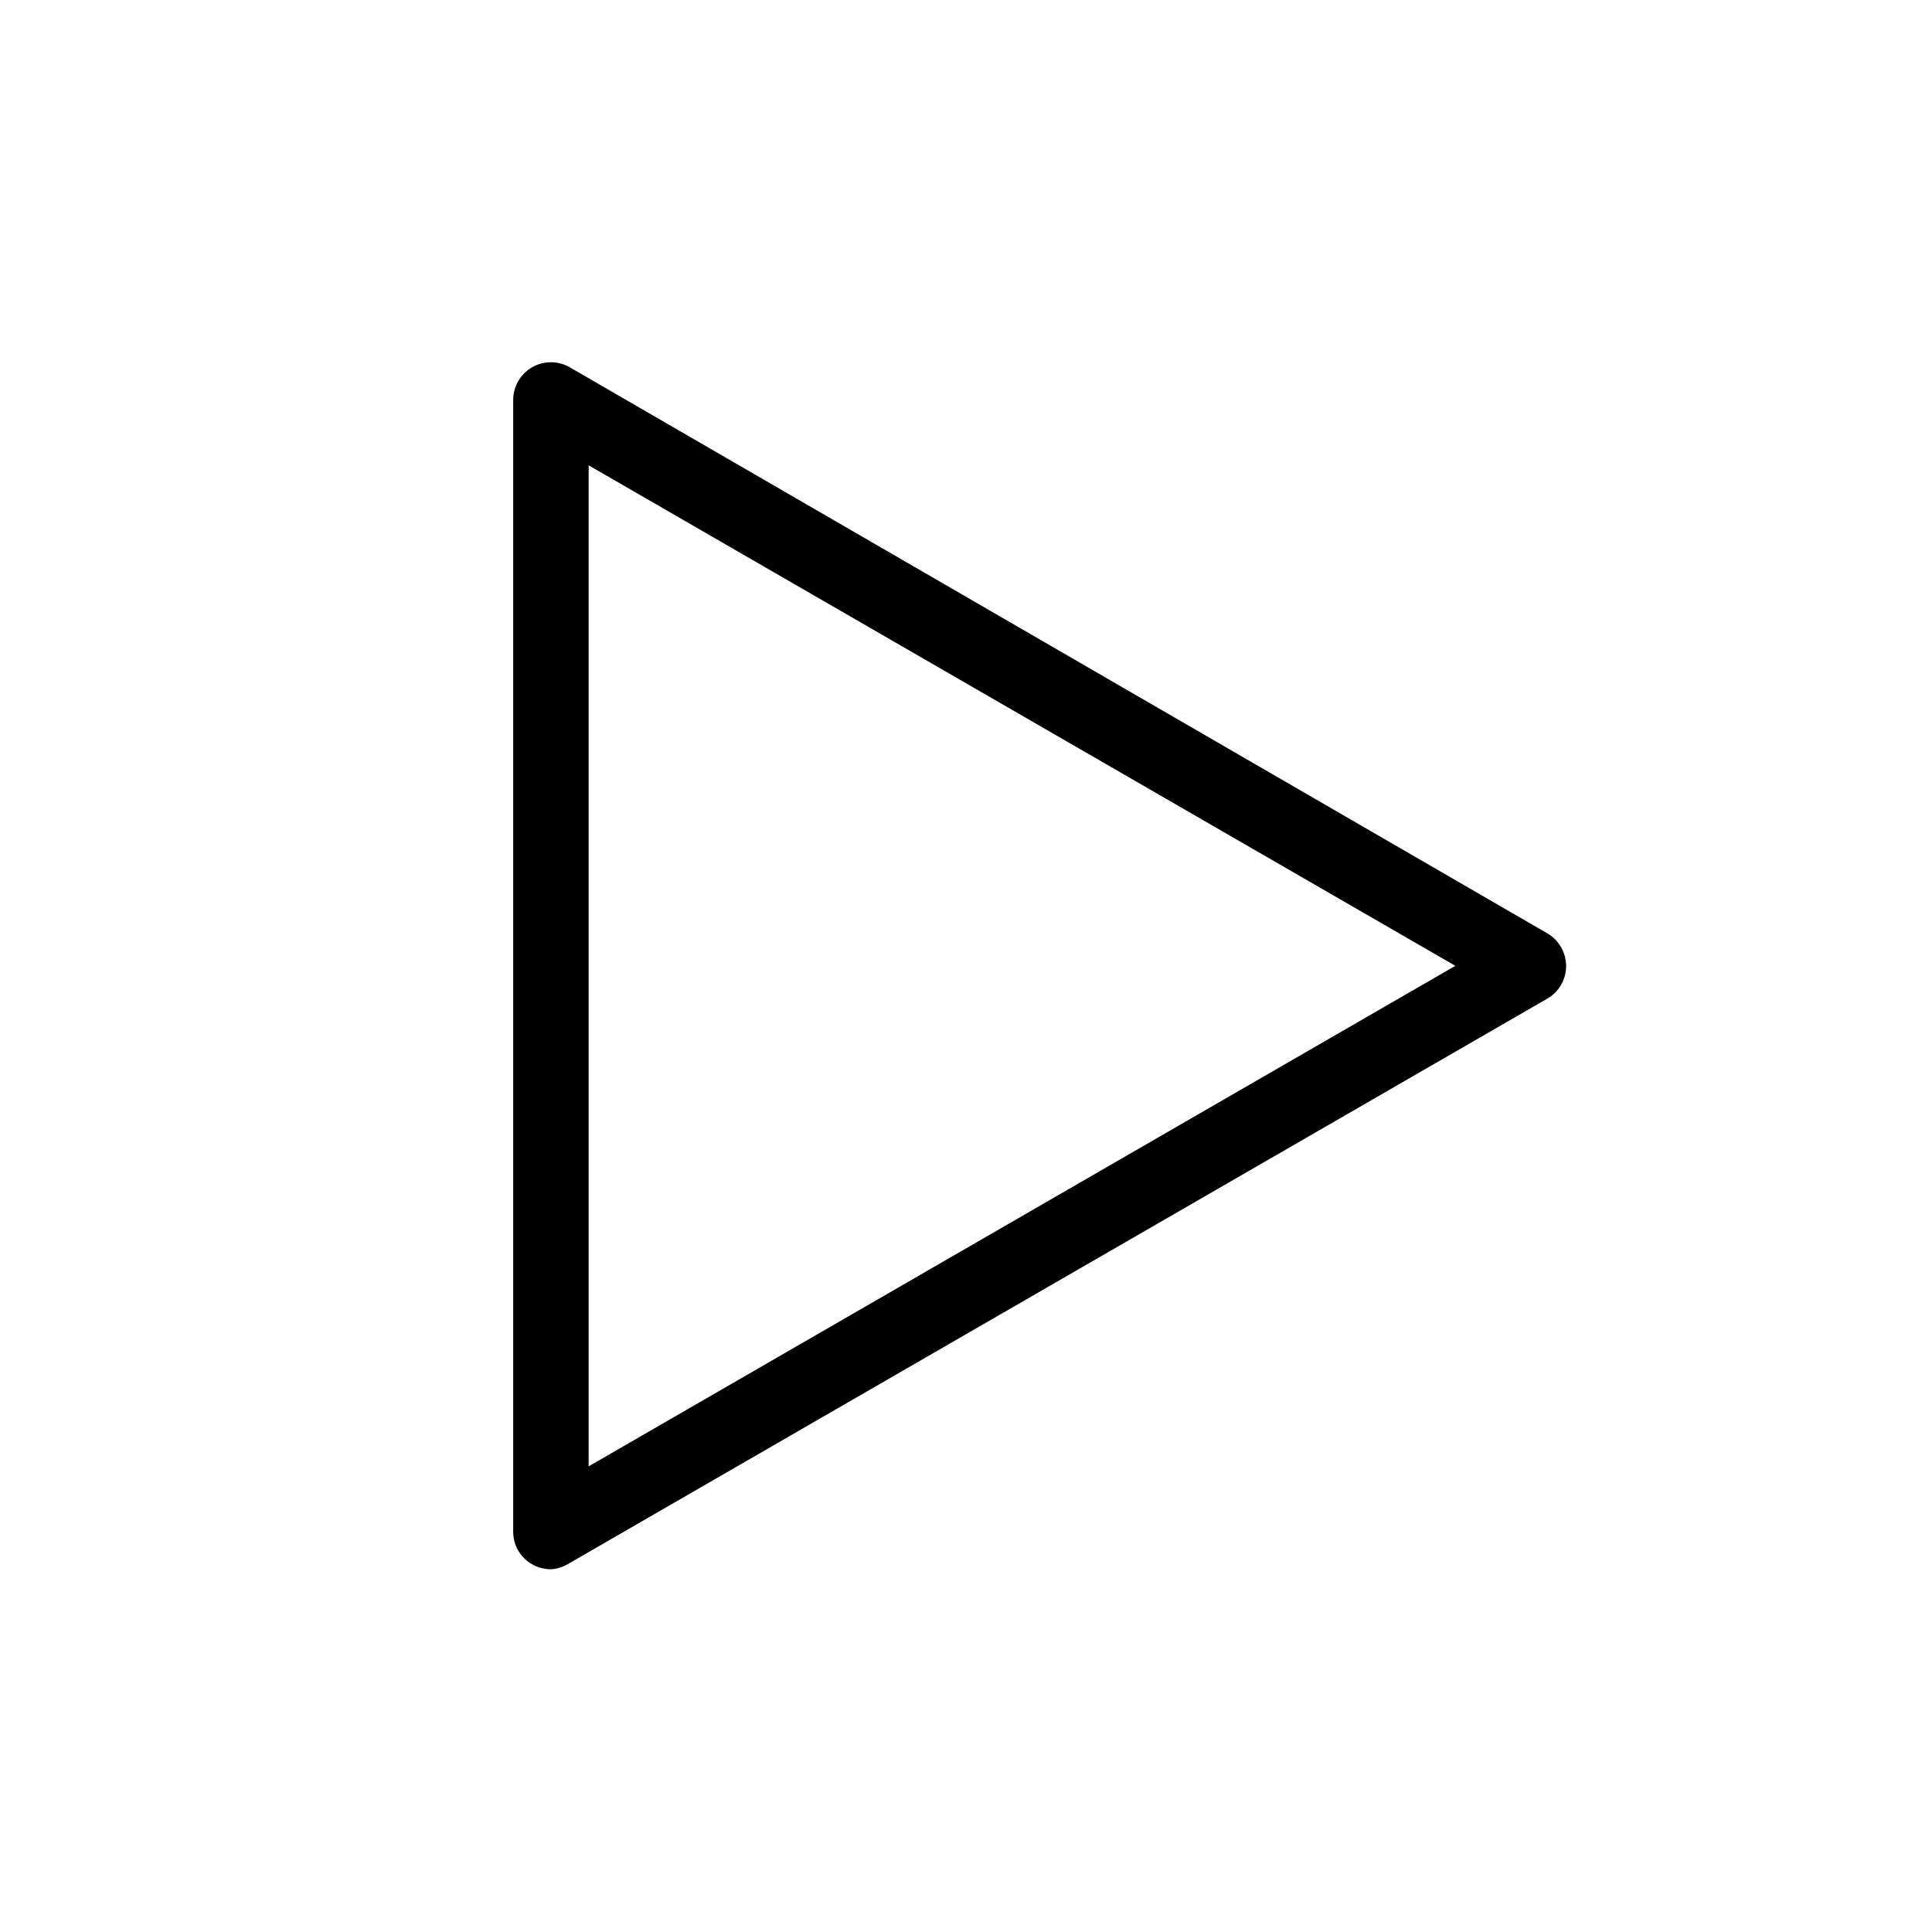 <svg width="54" height="54" viewBox="0 0 54 54" fill="none" xmlns="http://www.w3.org/2000/svg">
<path d="M15.399 43.862C15.212 43.861 15.029 43.812 14.867 43.719C14.707 43.627 14.573 43.494 14.482 43.334C14.389 43.174 14.342 42.992 14.344 42.807V11.184C14.343 10.998 14.391 10.816 14.483 10.656C14.575 10.495 14.707 10.362 14.867 10.268C15.027 10.175 15.209 10.126 15.394 10.125C15.579 10.124 15.761 10.172 15.922 10.264L43.242 26.084C43.404 26.177 43.538 26.311 43.631 26.473C43.724 26.634 43.774 26.817 43.774 27.004C43.773 27.189 43.723 27.371 43.63 27.531C43.537 27.691 43.403 27.823 43.242 27.915L15.854 43.727C15.714 43.806 15.559 43.852 15.399 43.862ZM16.453 13.006V40.985L40.677 26.995L16.453 13.006Z" fill="black"/>
</svg>

